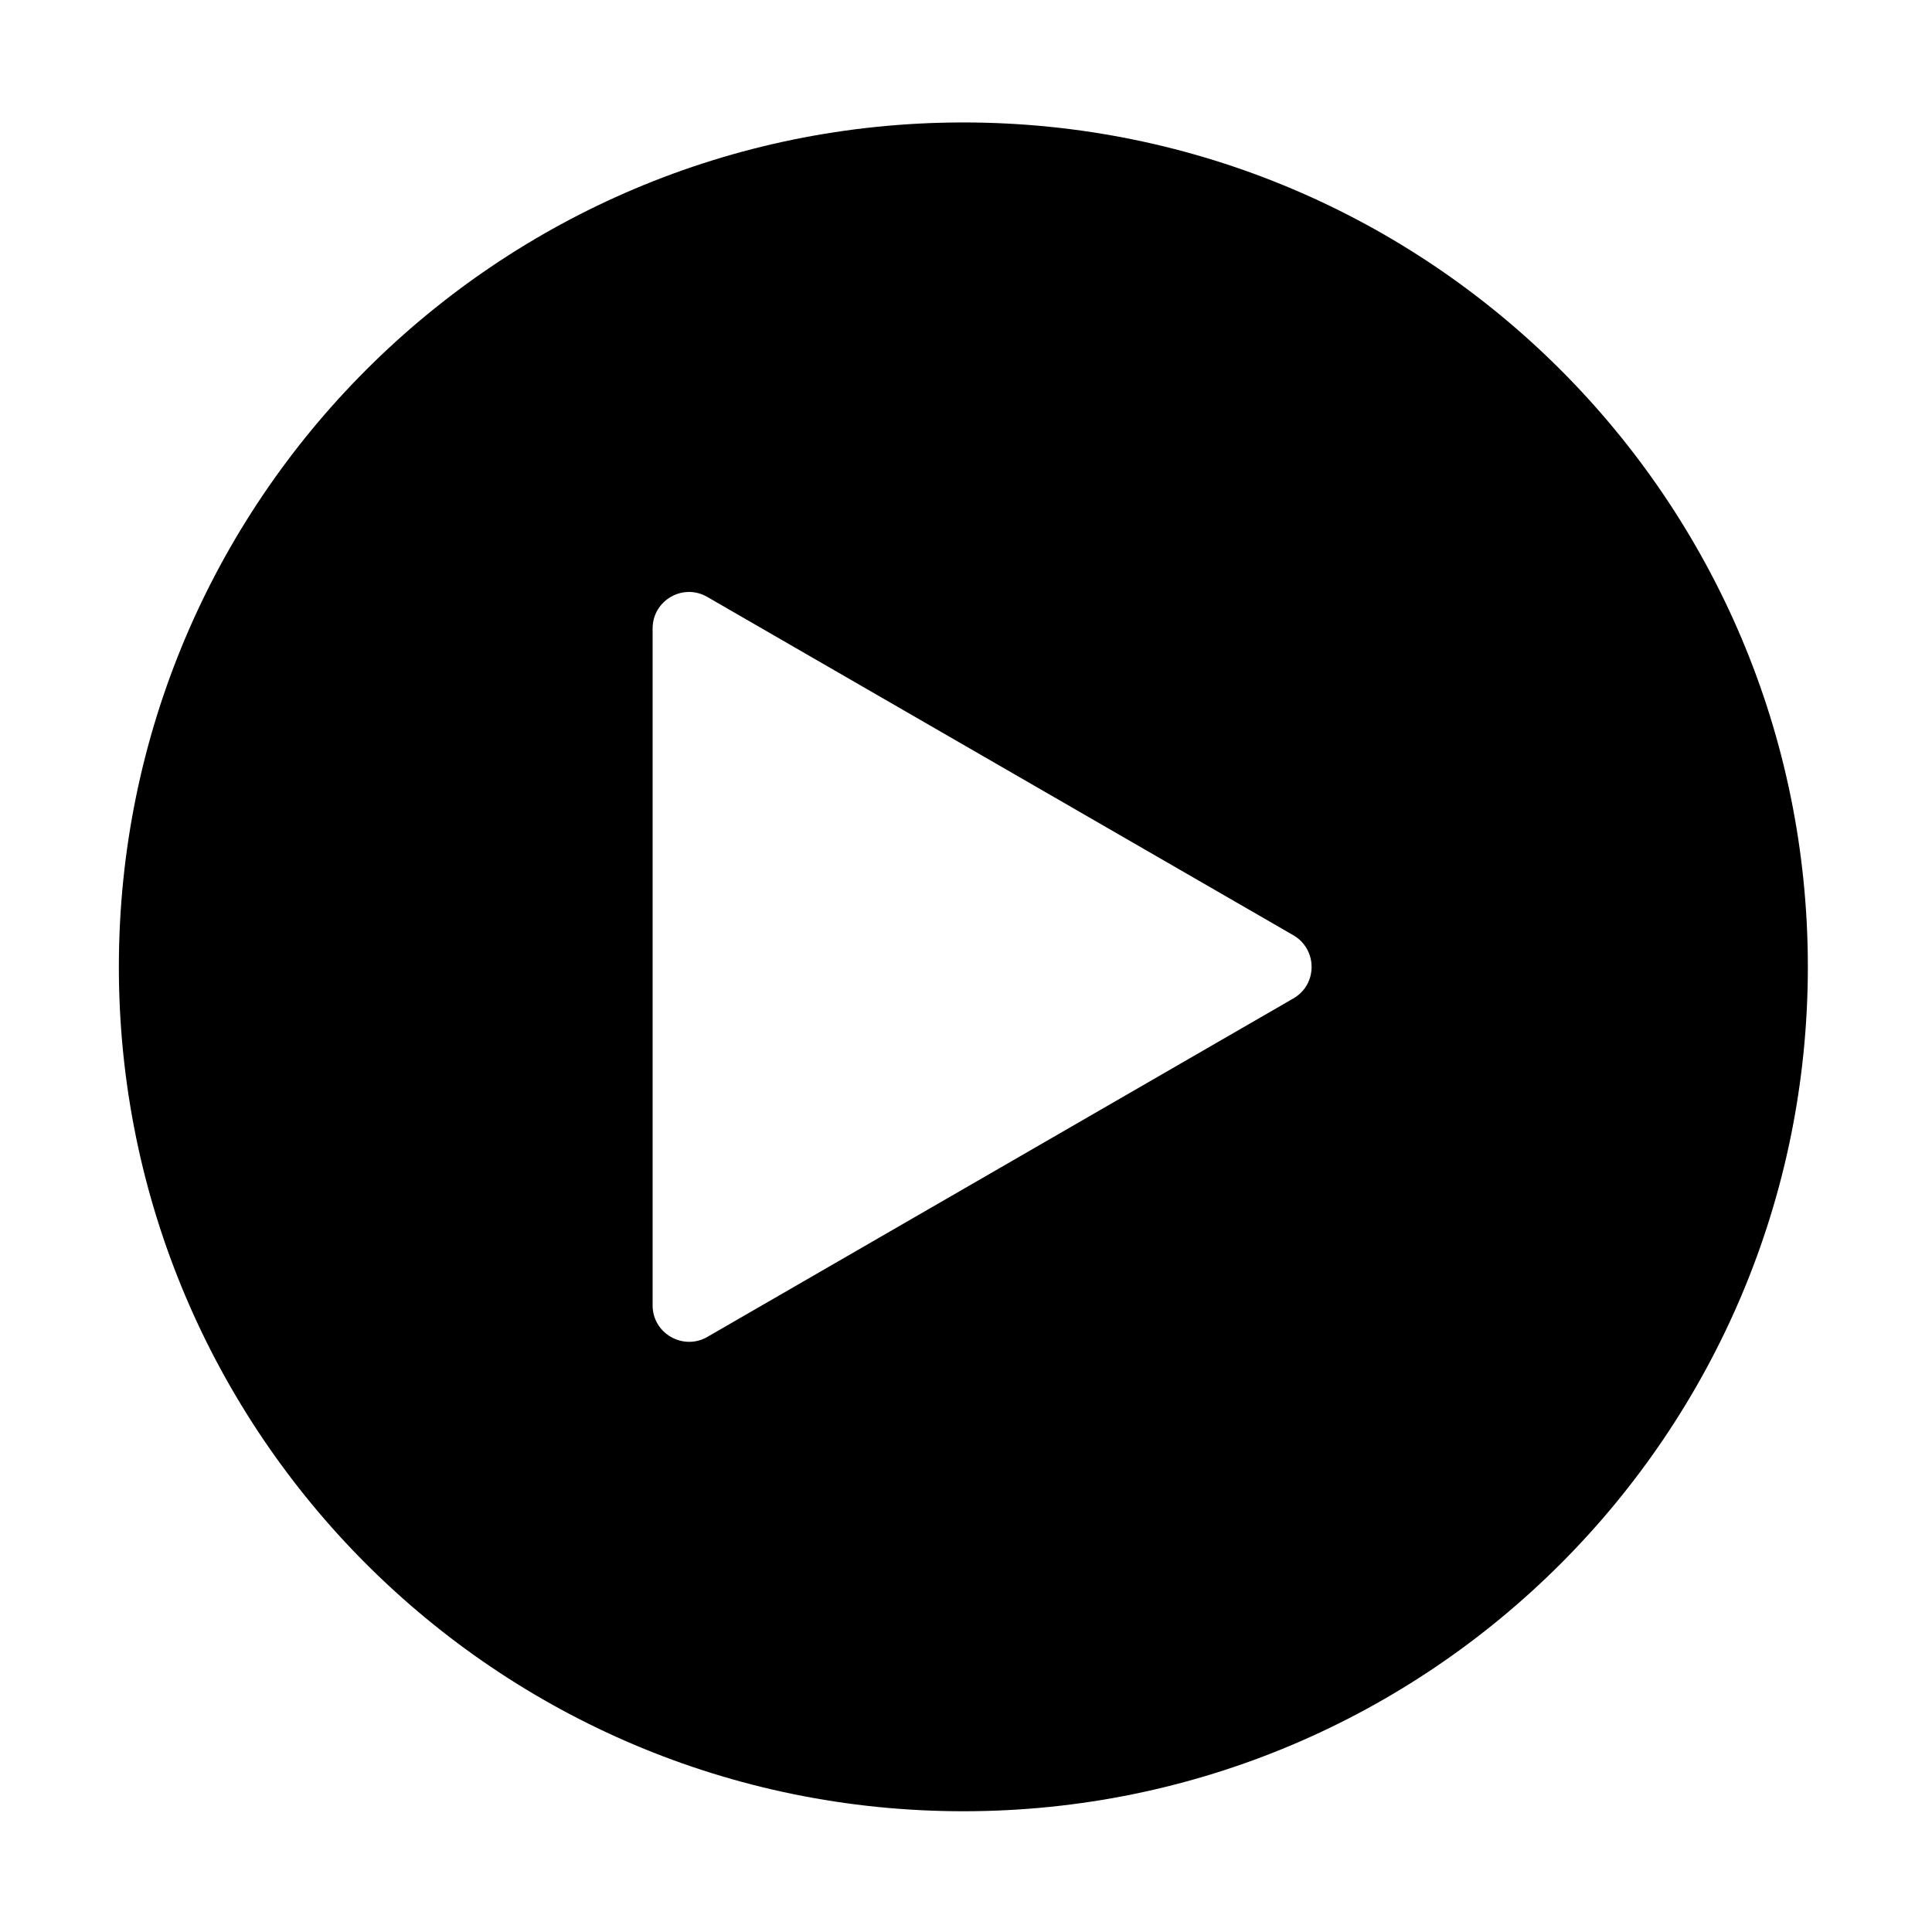 <svg class="svg-icon" style="vertical-align: middle;fill: currentColor;overflow: hidden;" viewBox="0 0 1024 1024" version="1.1" xmlns="http://www.w3.org/2000/svg"><path d="M510.6 64.9C263.4 64.9 63 265.3 63 512.5S263.4 960 510.6 960s447.6-200.4 447.6-447.6S757.7 64.9 510.6 64.9z m174.9 464.3L374.9 708.6c-12.9 7.4-29-1.9-29-16.7V333.1c0-14.9 16.1-24.2 29-16.7l310.6 179.3c12.9 7.5 12.9 26.1 0 33.5z"  /></svg>
